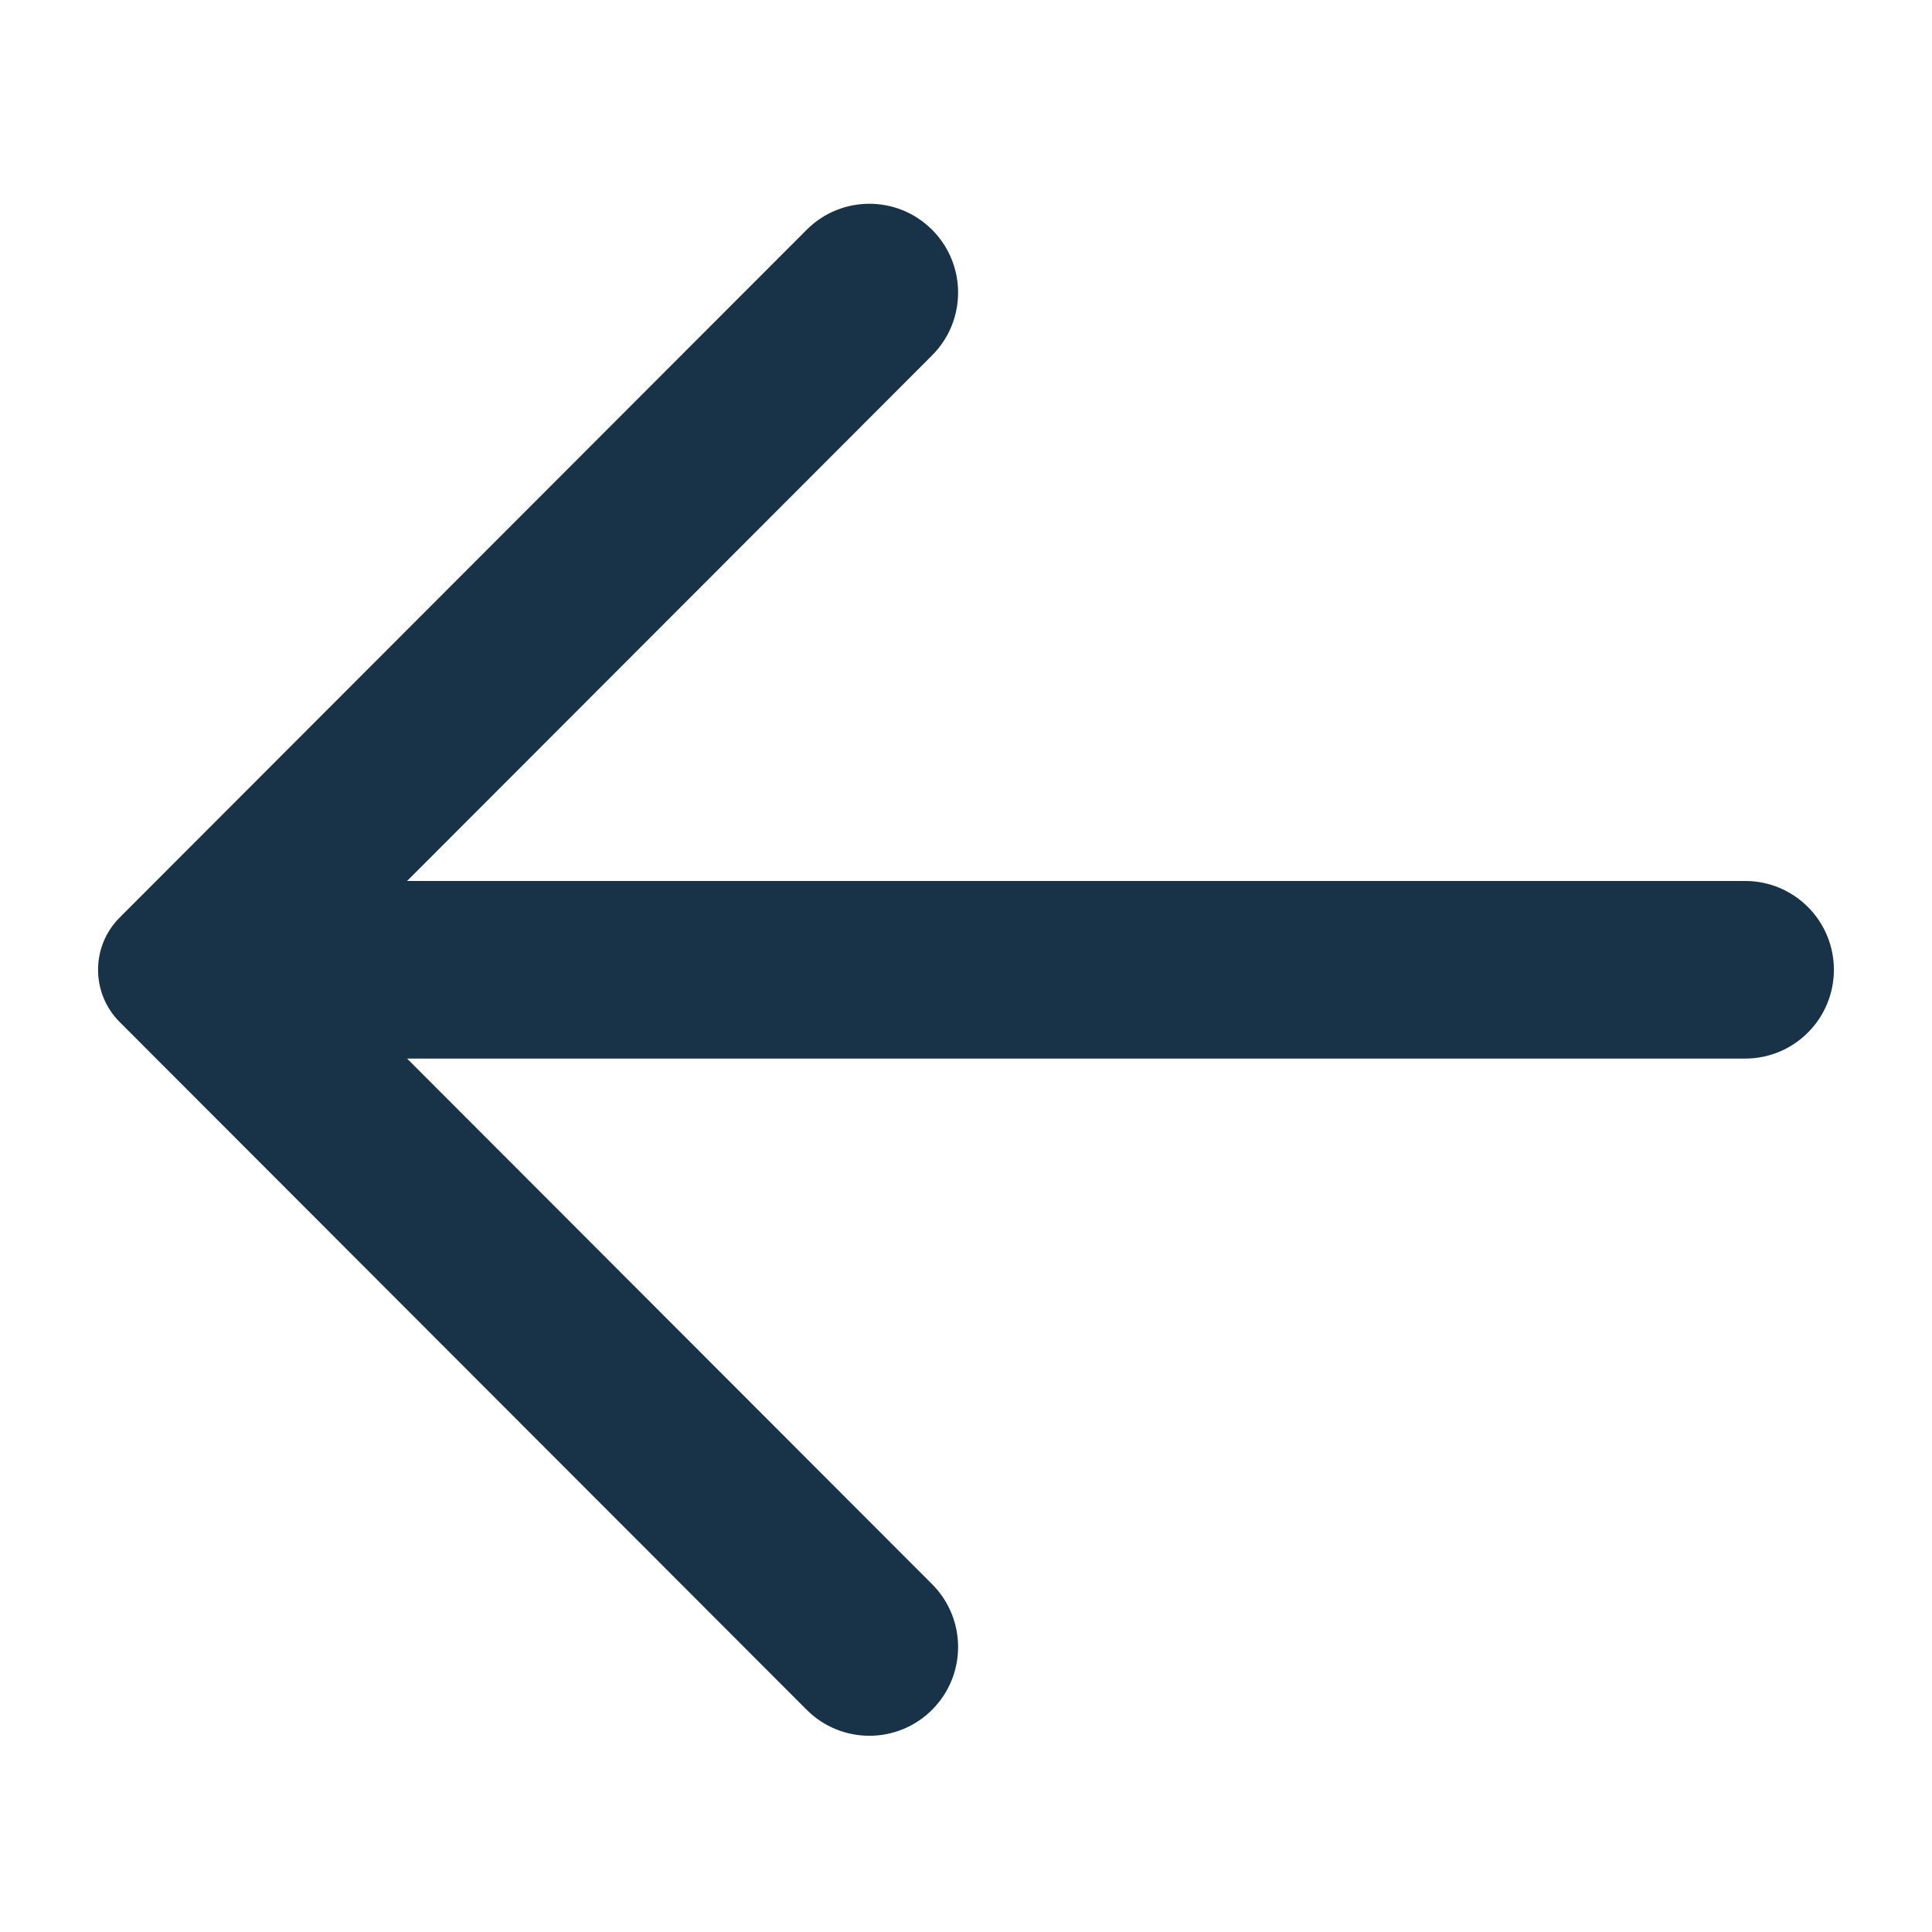 <?xml version="1.0" encoding="UTF-8"?>
<svg width="512px" height="512px" viewBox="0 0 512 512" version="1.1" xmlns="http://www.w3.org/2000/svg" xmlns:xlink="http://www.w3.org/1999/xlink">
    <!-- Generator: Sketch 44.1 (41455) - http://www.bohemiancoding.com/sketch -->
    <title>clear</title>
    <desc>Created with Sketch.</desc>
    <defs></defs>
    <g id="Page-1" stroke="none" stroke-width="1" fill="none" fill-rule="evenodd">
        <g id="clear" fill-rule="nonzero" fill="#183247">
            <path d="M107.879,233.467 L247.017,94.173 L247.017,94.173 C256.2,84.98 256.2,70.086 247.017,60.893 L247.017,60.893 L247.017,60.893 C237.847,51.713 222.972,51.704 213.792,60.874 C213.786,60.88 213.78,60.886 213.774,60.893 L31.714,243.156 L31.714,243.156 C24.075,250.805 24.075,263.195 31.714,270.844 L213.774,453.107 L213.774,453.107 C222.943,462.287 237.819,462.296 246.998,453.126 C247.005,453.12 247.011,453.114 247.017,453.107 C256.2,443.914 256.2,429.02 247.017,419.827 L107.879,280.533 L462.493,280.533 C475.476,280.533 486,269.997 486,257 C486,244.003 475.476,233.467 462.493,233.467 L107.879,233.467 Z" id="back"></path>
        </g>
    </g>
</svg>